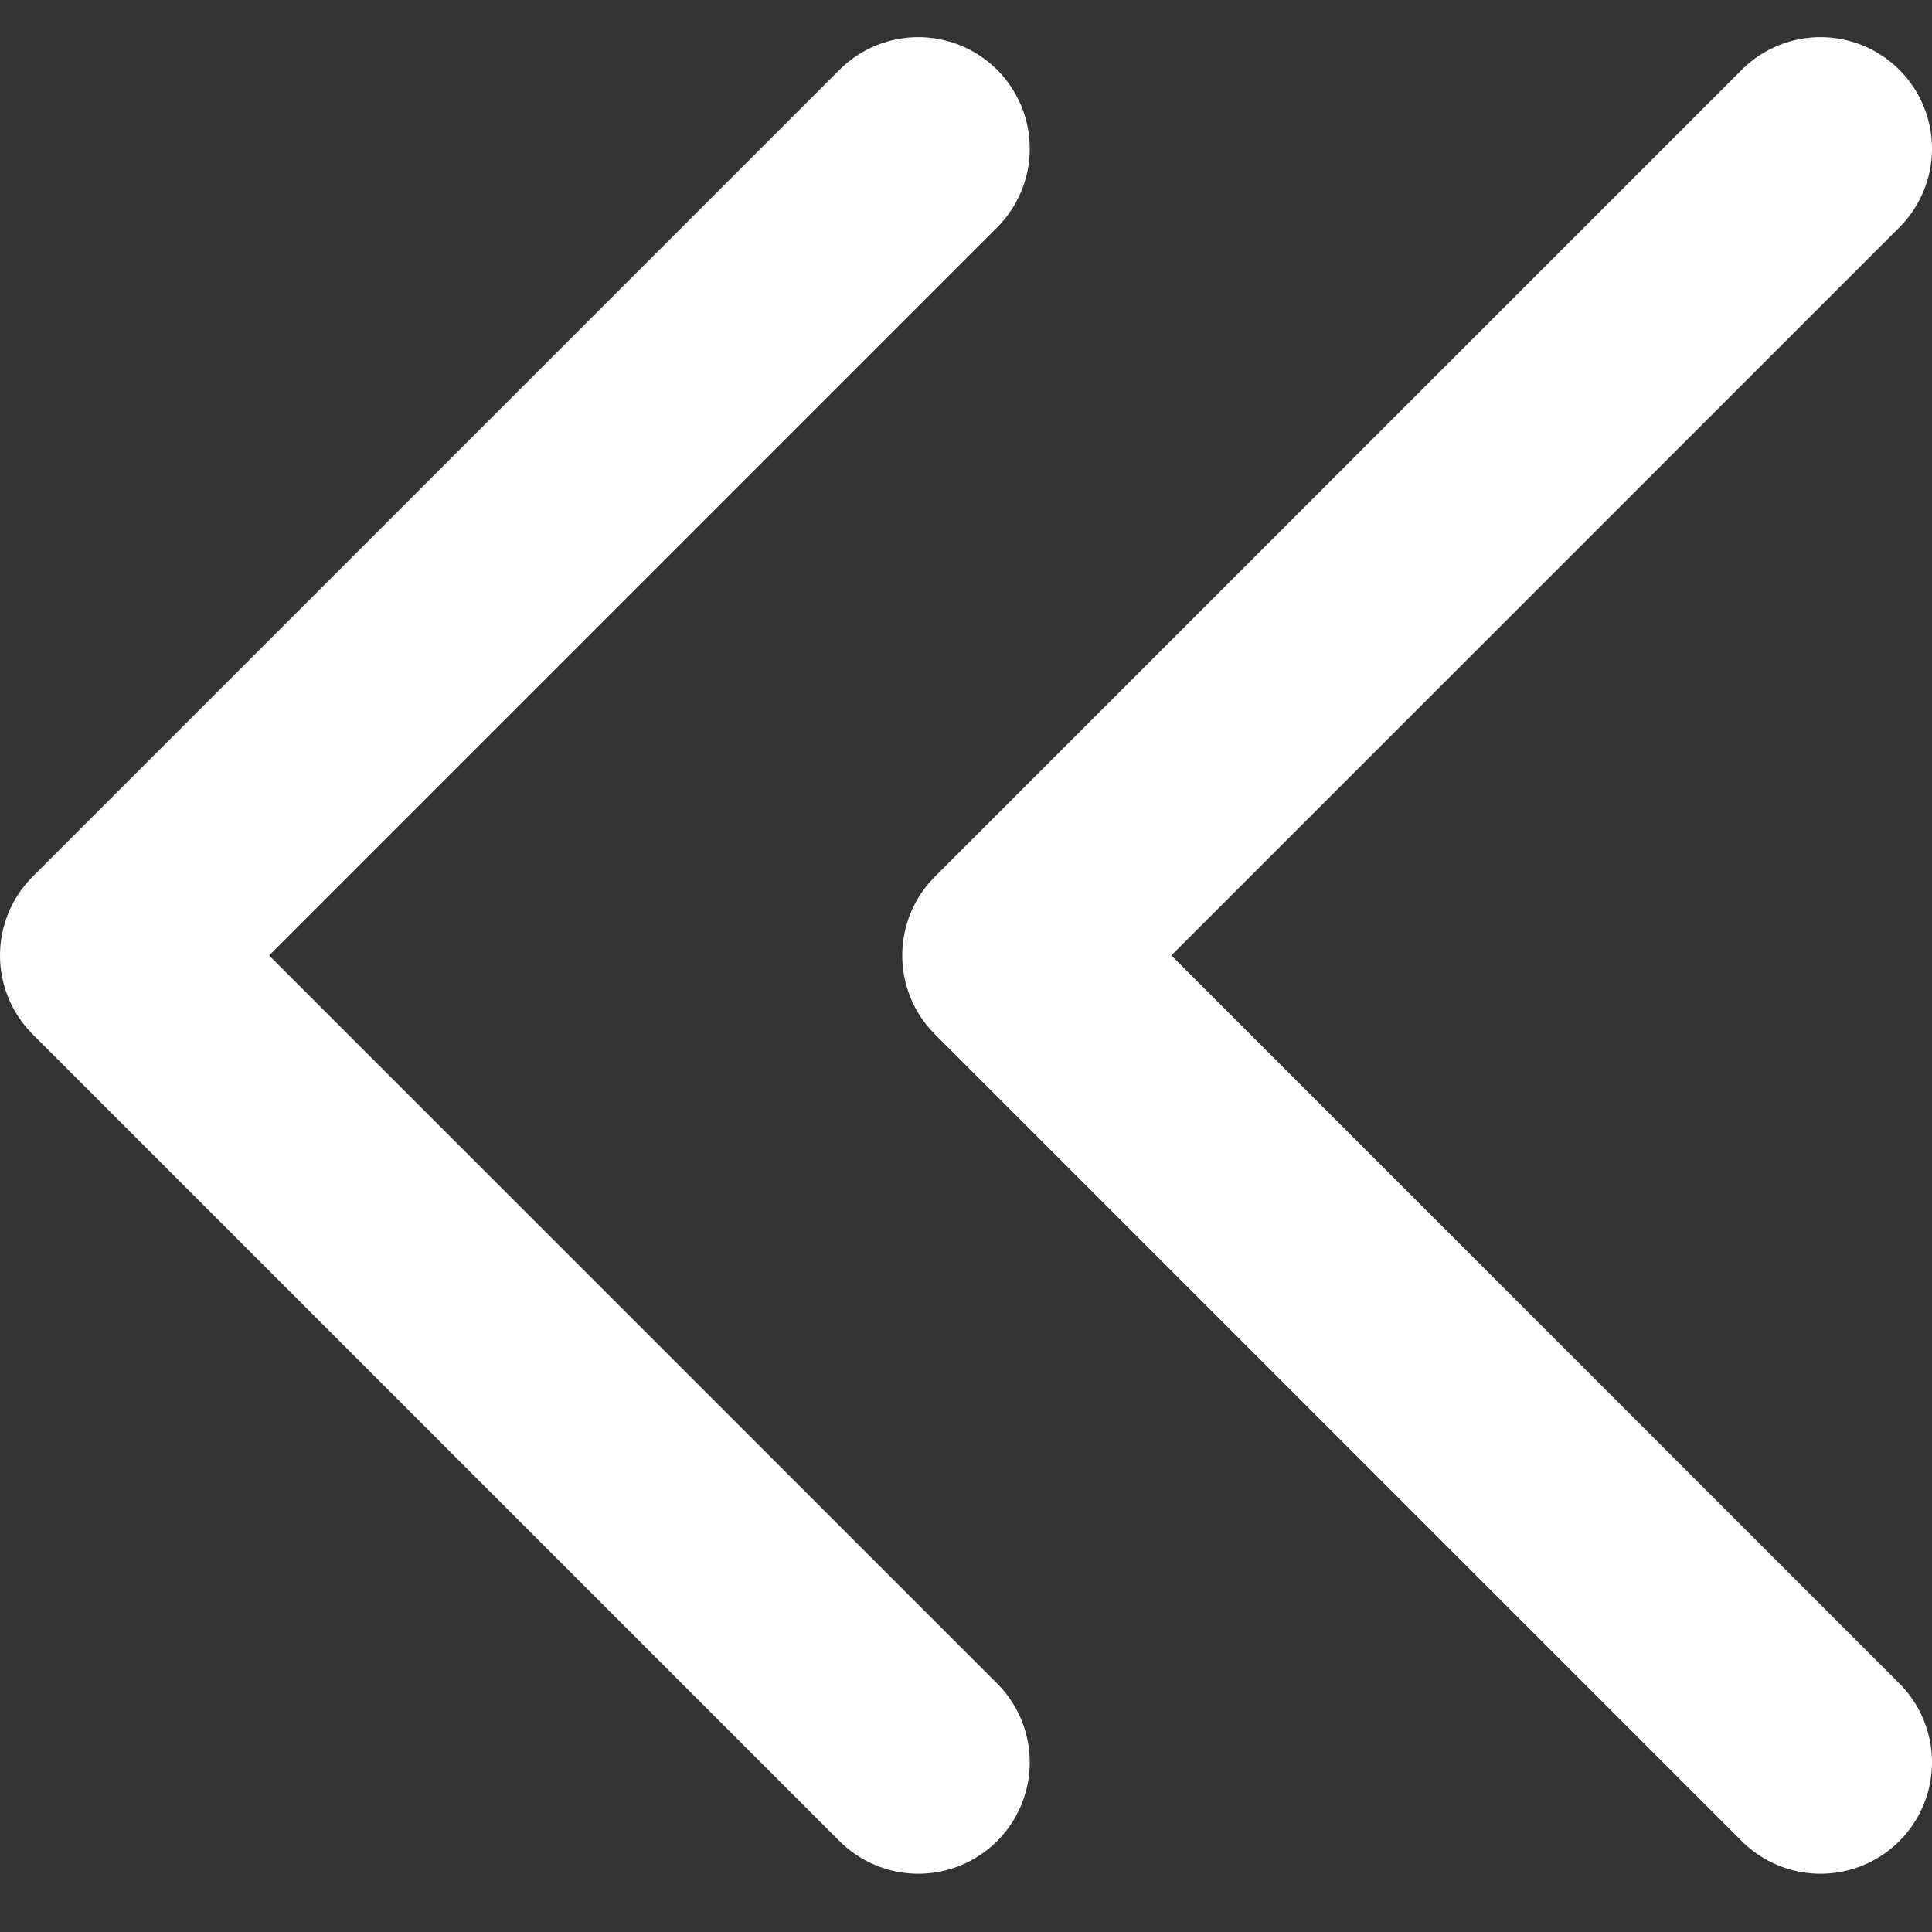 <svg width="26" height="26" viewBox="0 0 26 26" fill="none" xmlns="http://www.w3.org/2000/svg">
<rect x="0" y="0" width="26" height="26" fill="#333333" stroke="none"/>
<path d="M12.358 23.716L1.5 12.858L12.358 2" stroke="white" stroke-width="3" stroke-linecap="round" stroke-linejoin="round"/>
<path d="M24.5 23.716L13.642 12.858L24.5 2" stroke="white" stroke-width="3" stroke-linecap="round" stroke-linejoin="round"/>
</svg>

